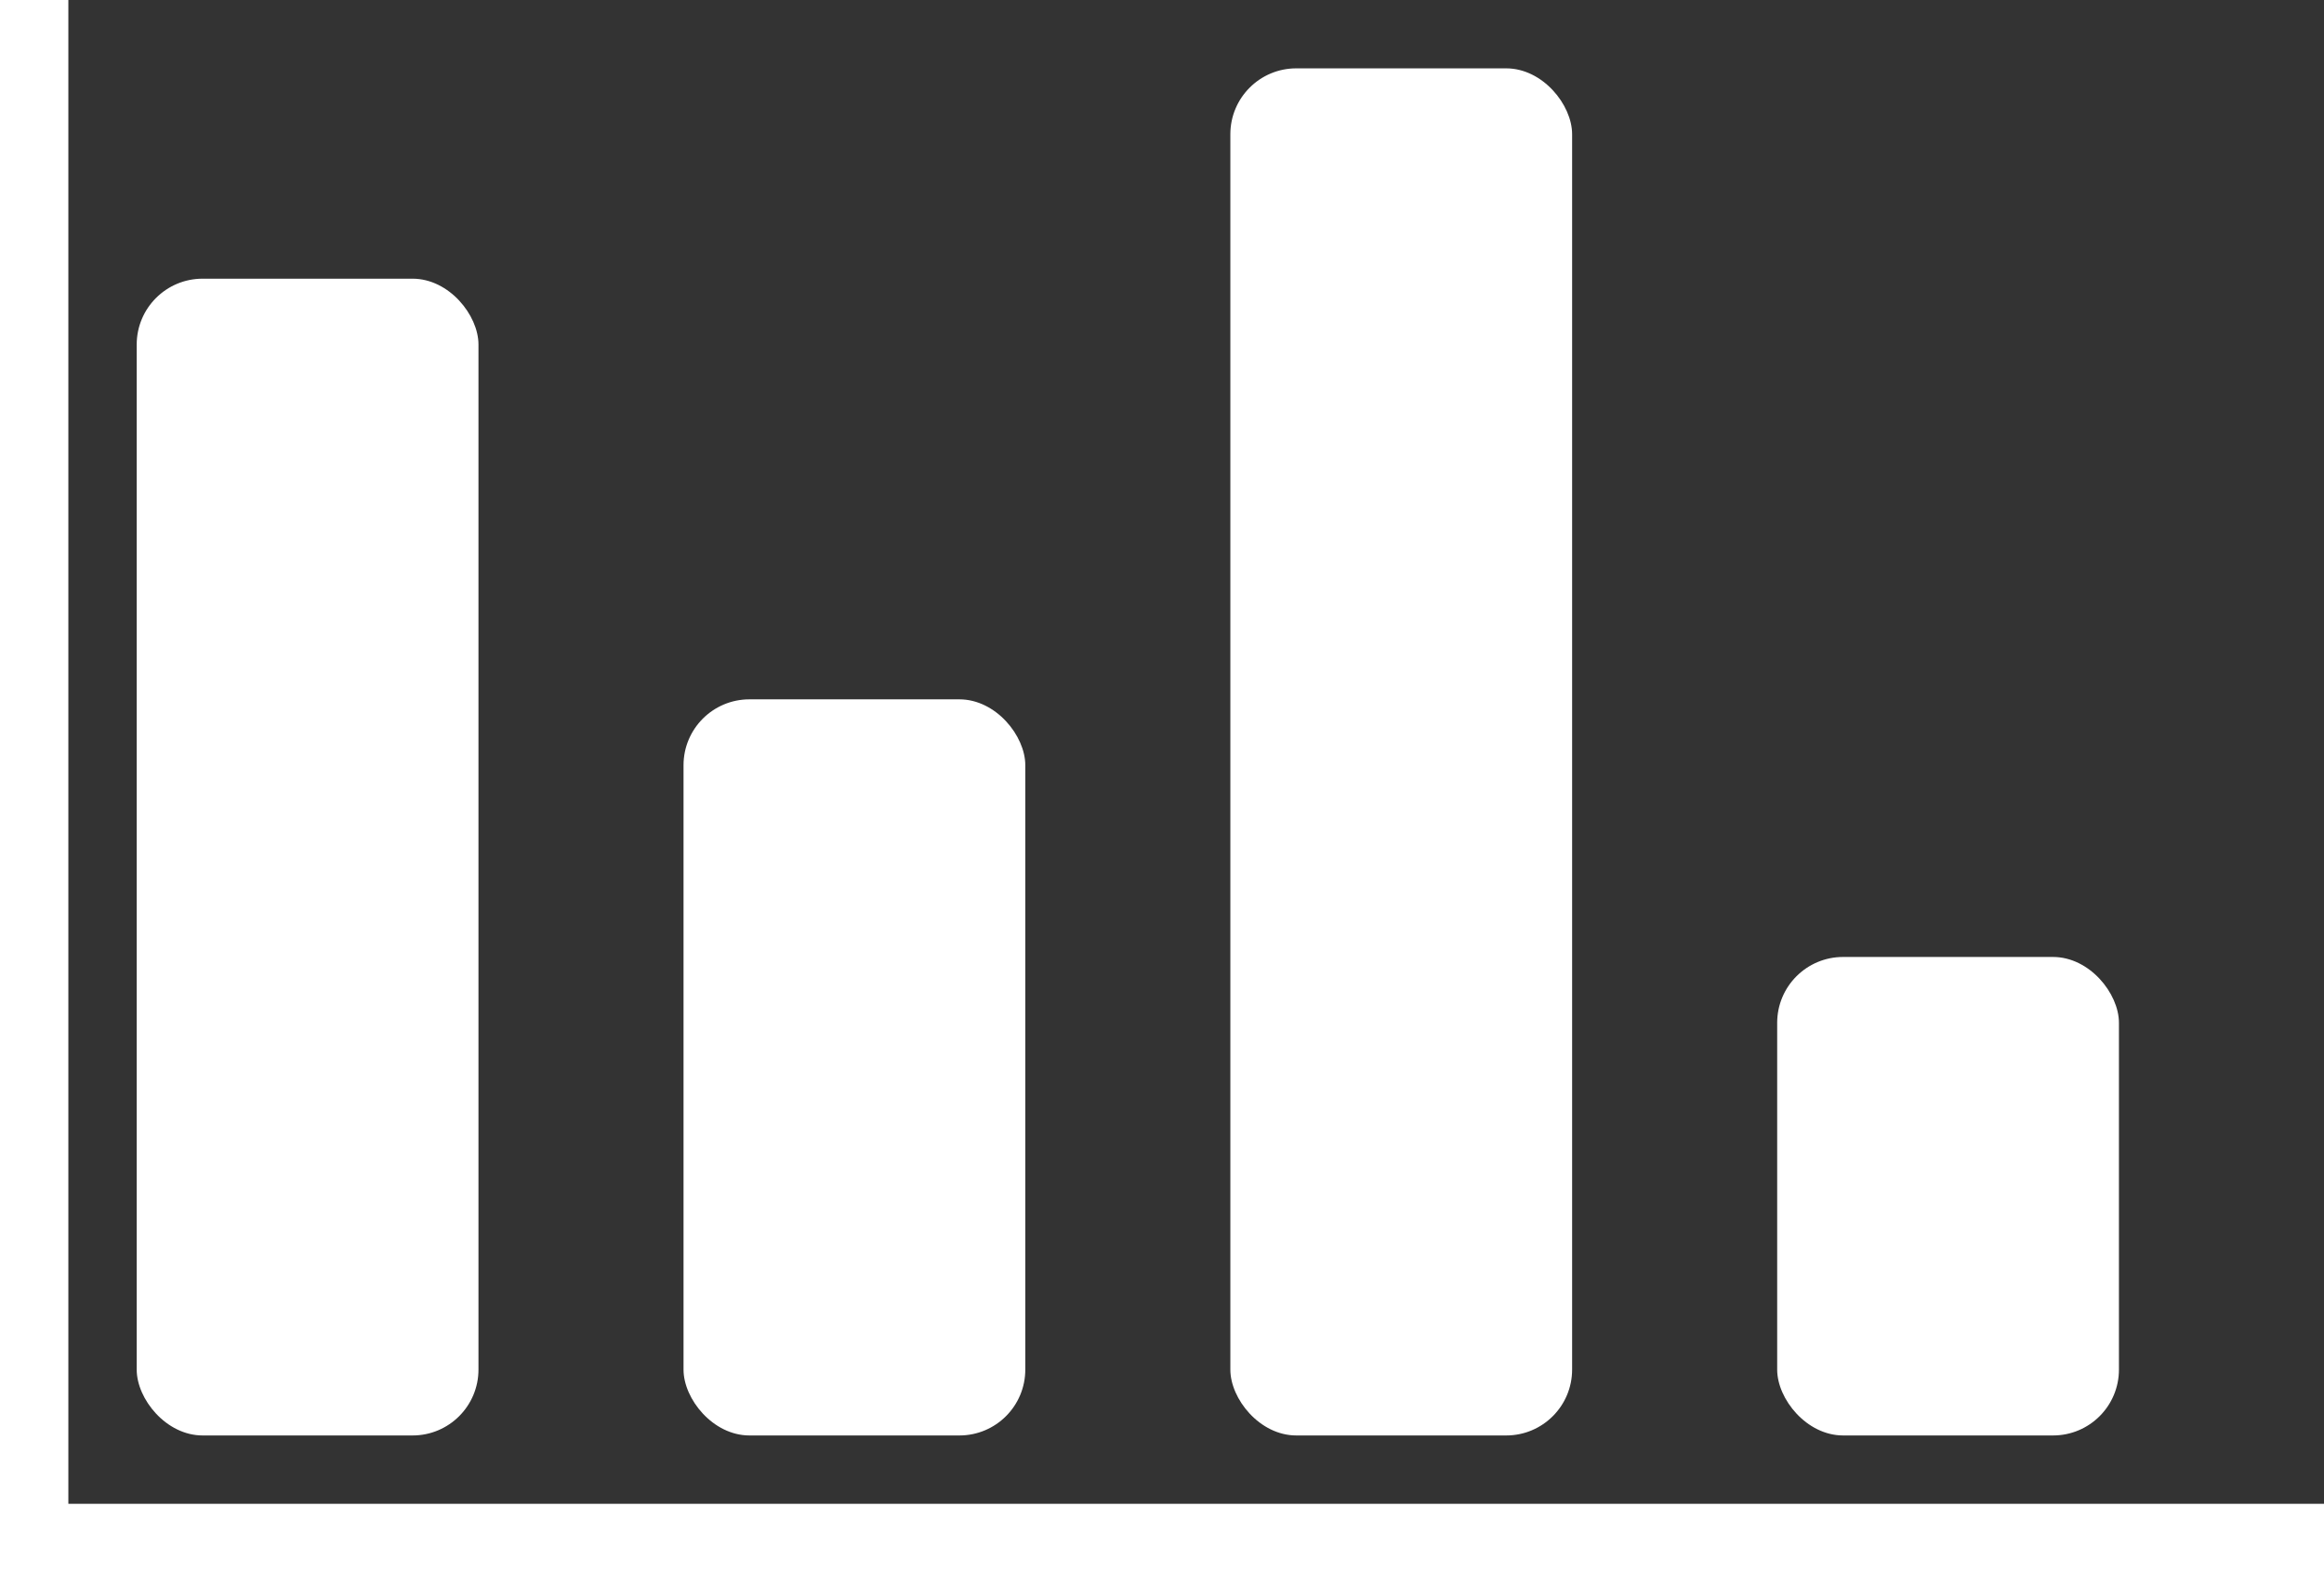 <svg width="34" height="23" viewBox="0 0 34 23" fill="none" xmlns="http://www.w3.org/2000/svg">
<rect x="0" y="0" width="34" height="23" fill="#333333" stroke="none"/>
<rect x="18" y="1" width="5" height="20" rx="0.964" fill="white"/>
<rect x="10" y="10.231" width="5" height="10.769" rx="0.964" fill="white"/>
<rect x="26" y="14" width="5" height="7" rx="0.964" fill="white"/>
<rect x="2" y="4.077" width="5" height="16.923" rx="0.964" fill="white"/>
<line x1="0.5" x2="0.5" y2="23" stroke="white"/>
<line y1="22.5" x2="34" y2="22.5" stroke="white"/>
</svg>
